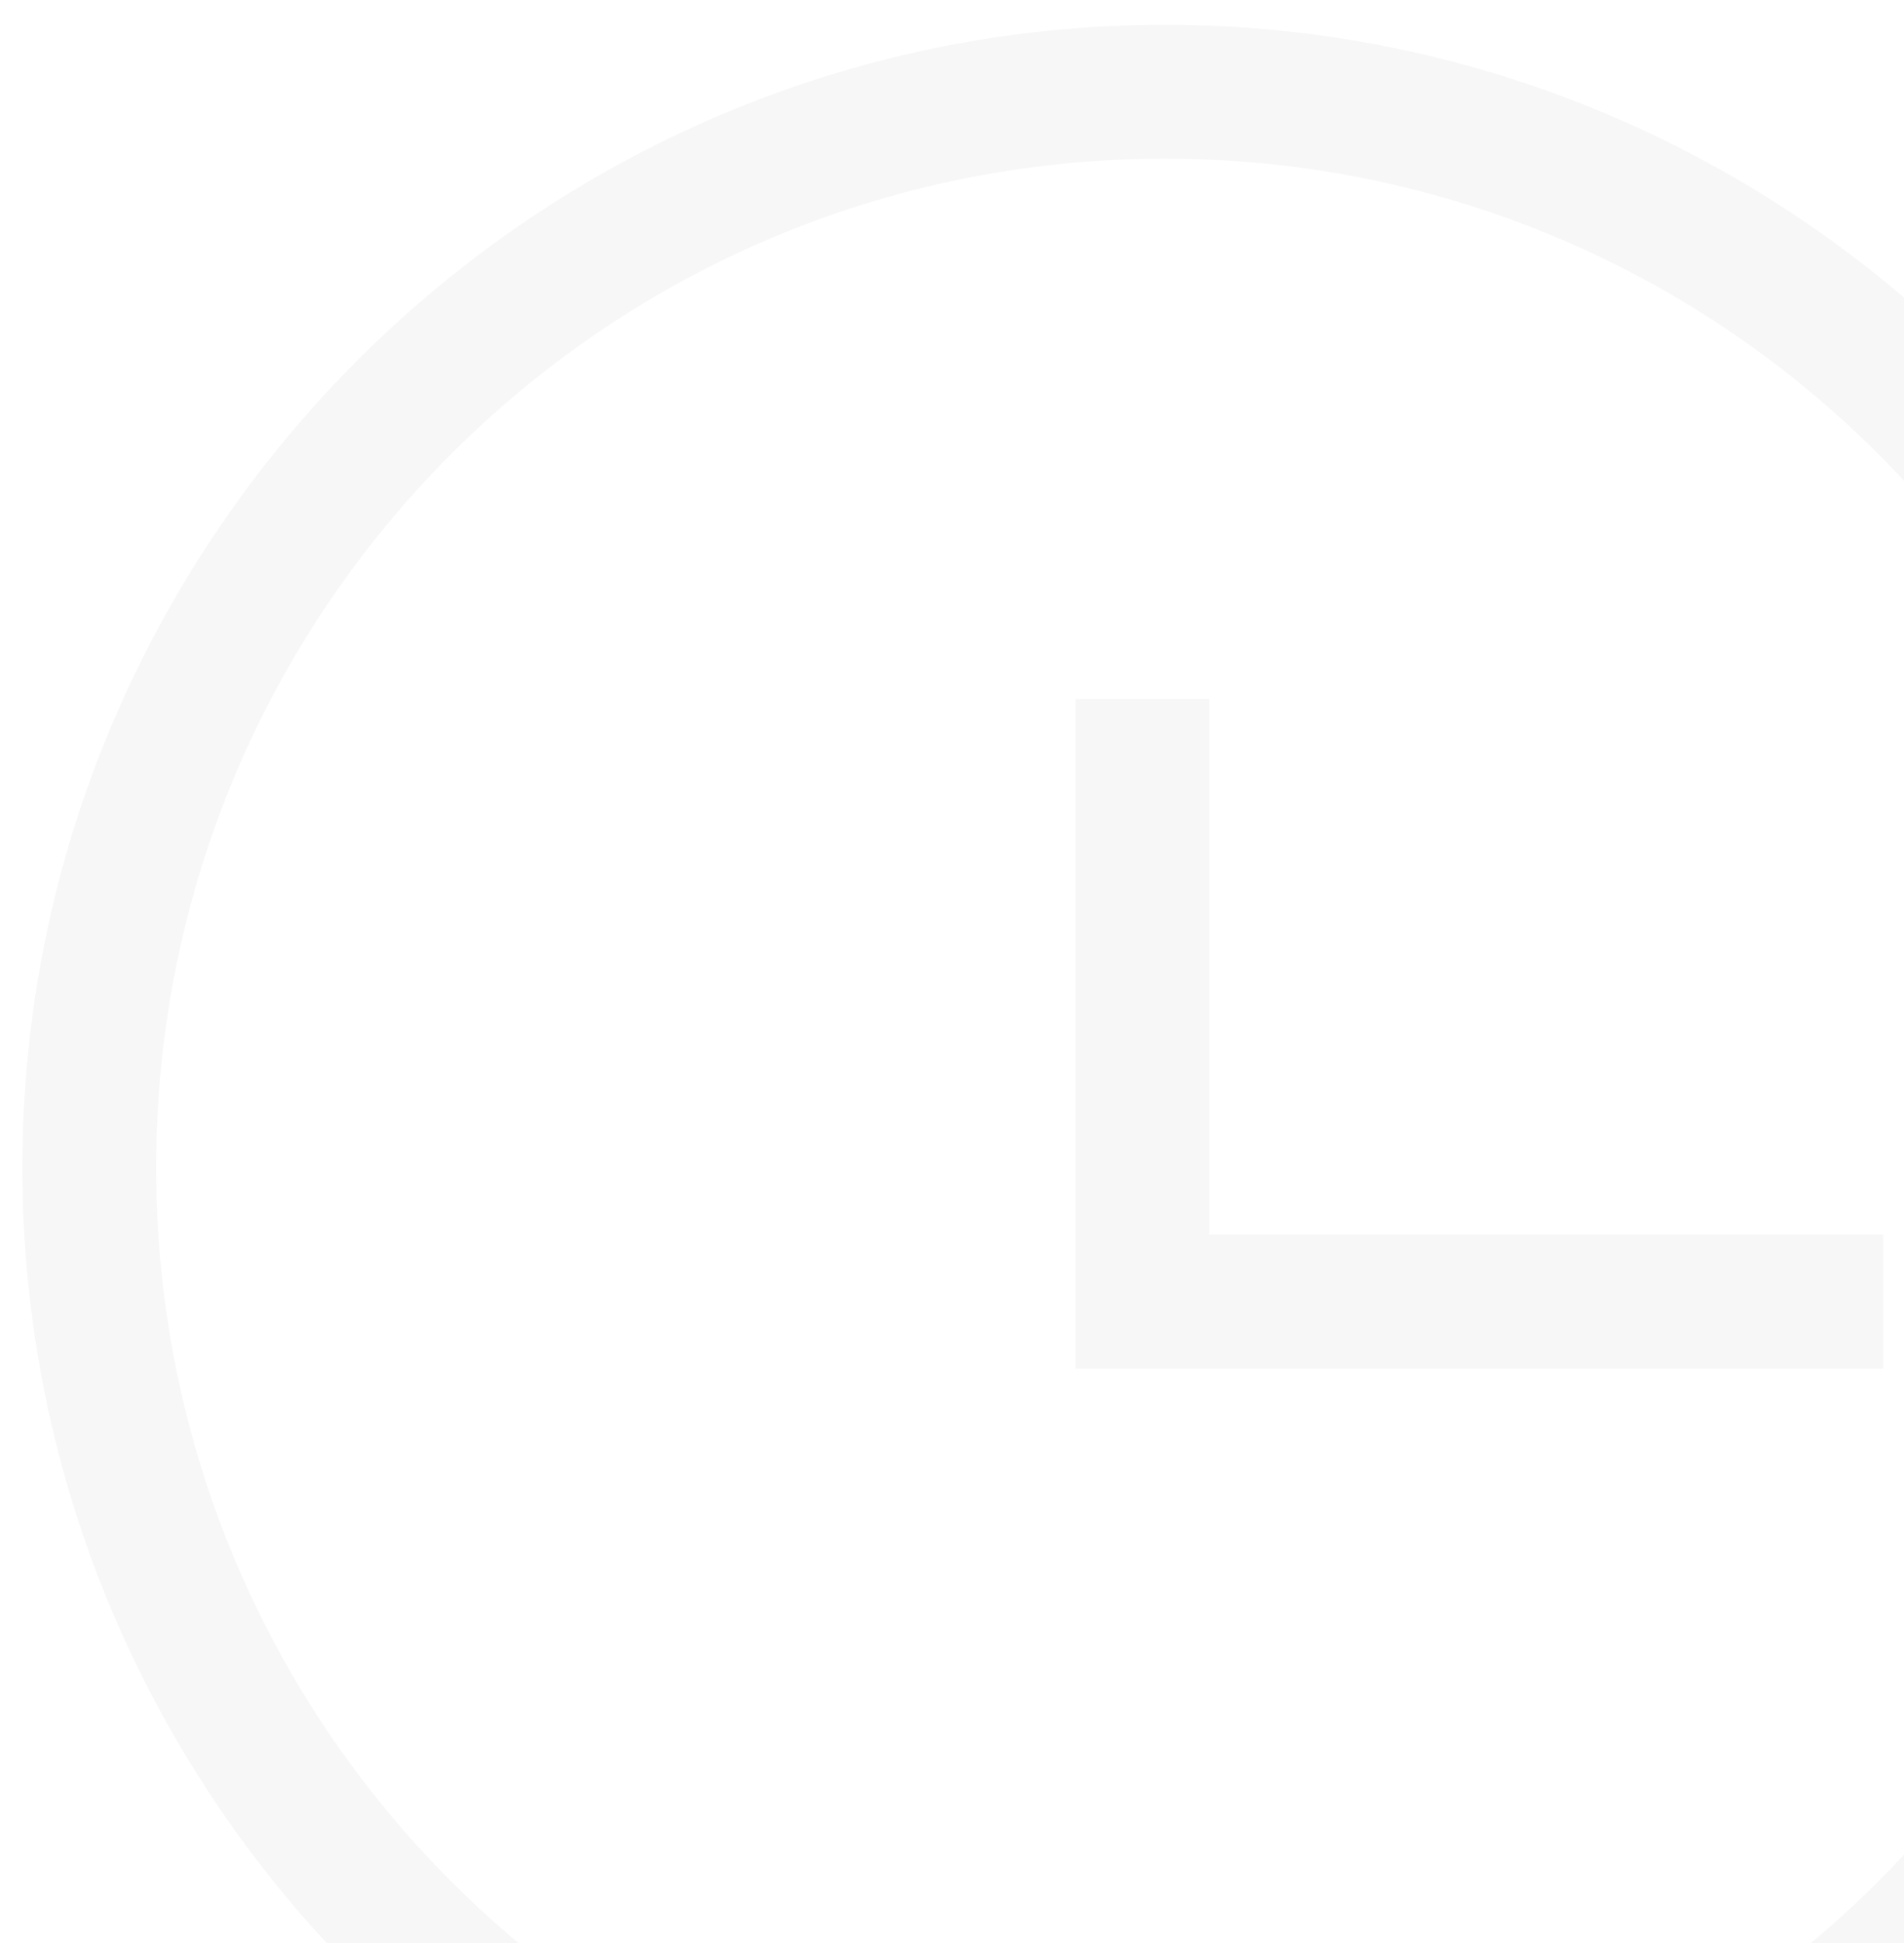 <svg width="100" height="102" viewBox="0 0 100 102" fill="none" xmlns="http://www.w3.org/2000/svg">
<g opacity="0.2">
<path d="M61.172 1.3C28.125 1.3 1.172 28.253 1.172 61.3C1.172 94.347 28.125 121.3 61.172 121.3C94.219 121.3 121.172 94.347 121.172 61.3C121.172 28.253 94.219 1.3 61.172 1.3ZM61.172 114.269C31.875 114.269 8.203 90.597 8.203 61.3C8.203 32.003 31.875 8.331 61.172 8.331C90.469 8.331 114.141 32.003 114.141 61.3C114.141 90.597 90.469 114.269 61.172 114.269ZM98.906 64.816V71.847H56.484V36.691H63.516V64.816H98.906Z" fill="black" fill-opacity="0.15"/>
</g>
</svg>
